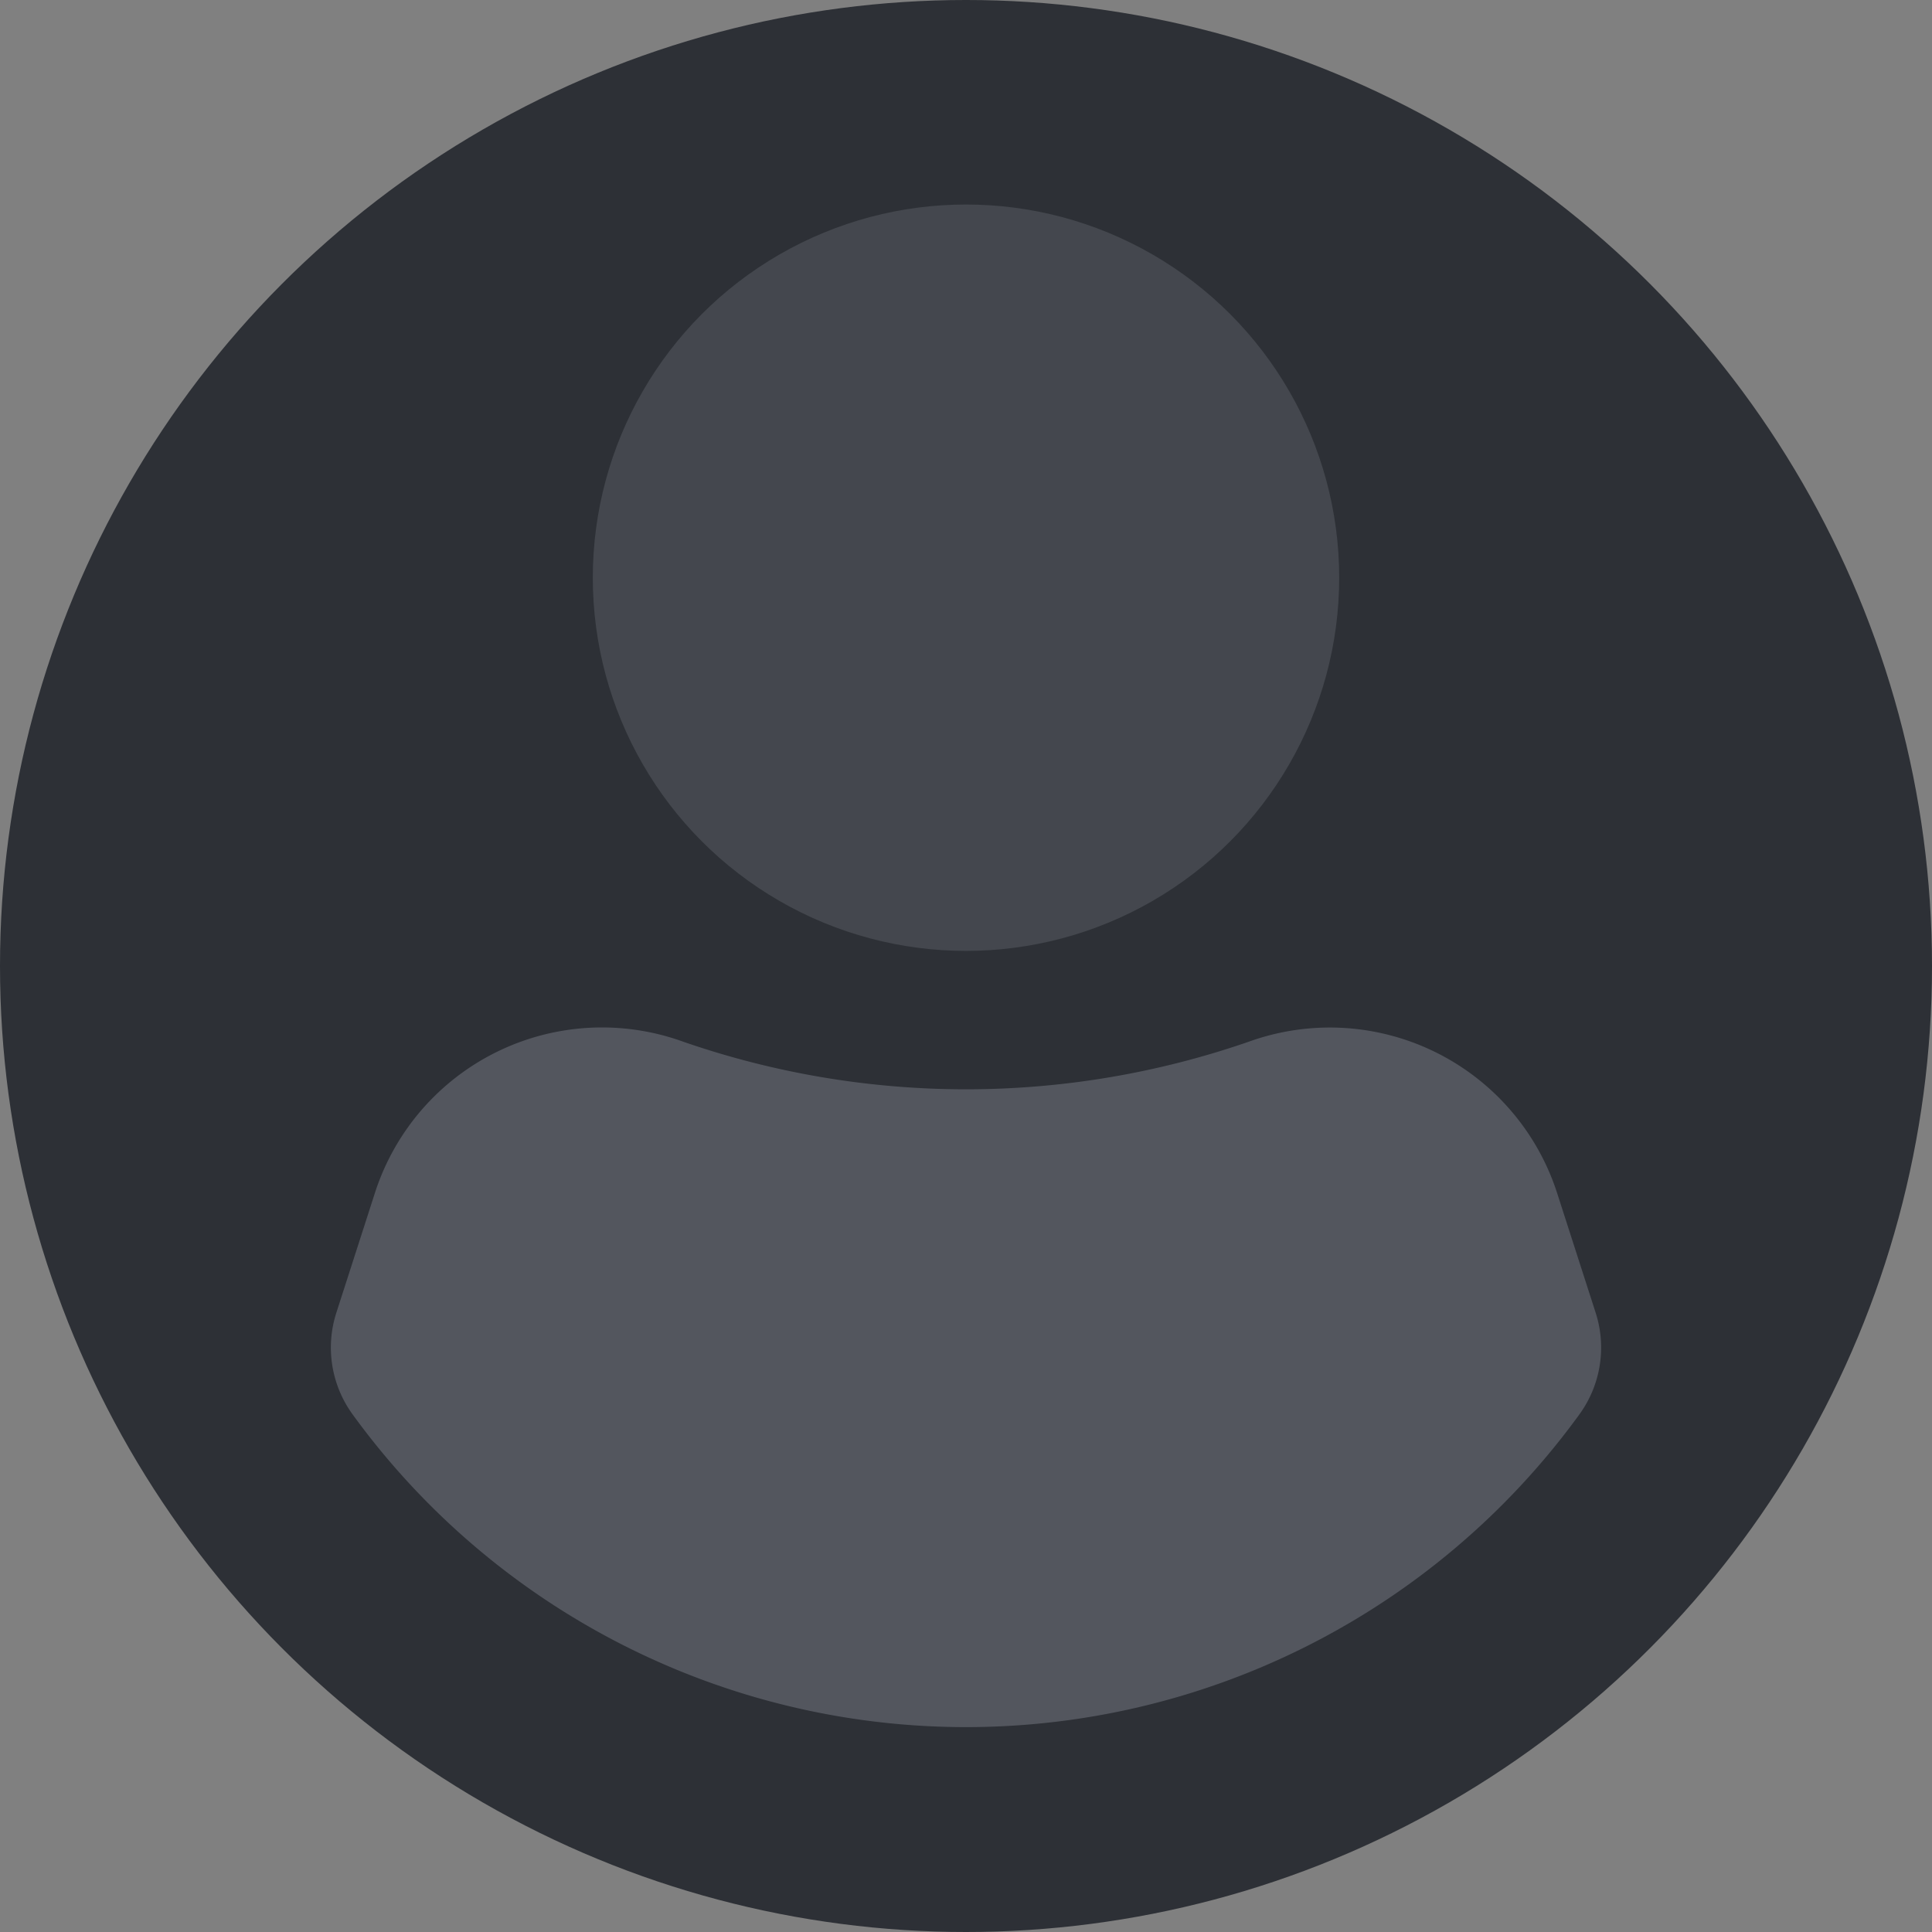 <svg xmlns="http://www.w3.org/2000/svg" width="42" height="42" viewBox="0 0 42 42">
  <rect x="0" y="0" width="42" height="42" fill="#808080" stroke="none"/>
  <g id="icon_avatar" transform="translate(-194 -192)">
    <circle id="Ellipse_3127" data-name="Ellipse 3127" cx="21" cy="21" r="21" transform="translate(194 192)" fill="#2d3036"/>
    <path id="Path_175451" data-name="Path 175451" d="M115.183,278.512a2.47,2.47,0,0,1-.361,2.207,16.477,16.477,0,0,1-26.66,0,2.47,2.47,0,0,1-.361-2.207l.837-2.6a5.186,5.186,0,0,1,6.71-3.3,18.778,18.778,0,0,0,12.288,0,5.192,5.192,0,0,1,6.71,3.3Z" transform="translate(113.508 -57.965)" fill="#eef3ff" opacity="0.2"/>
    <circle id="Ellipse_3128" data-name="Ellipse 3128" cx="8.113" cy="8.113" r="8.113" transform="translate(206.887 196.446)" fill="#eef3ff" opacity="0.12"/>
  </g>
</svg>

